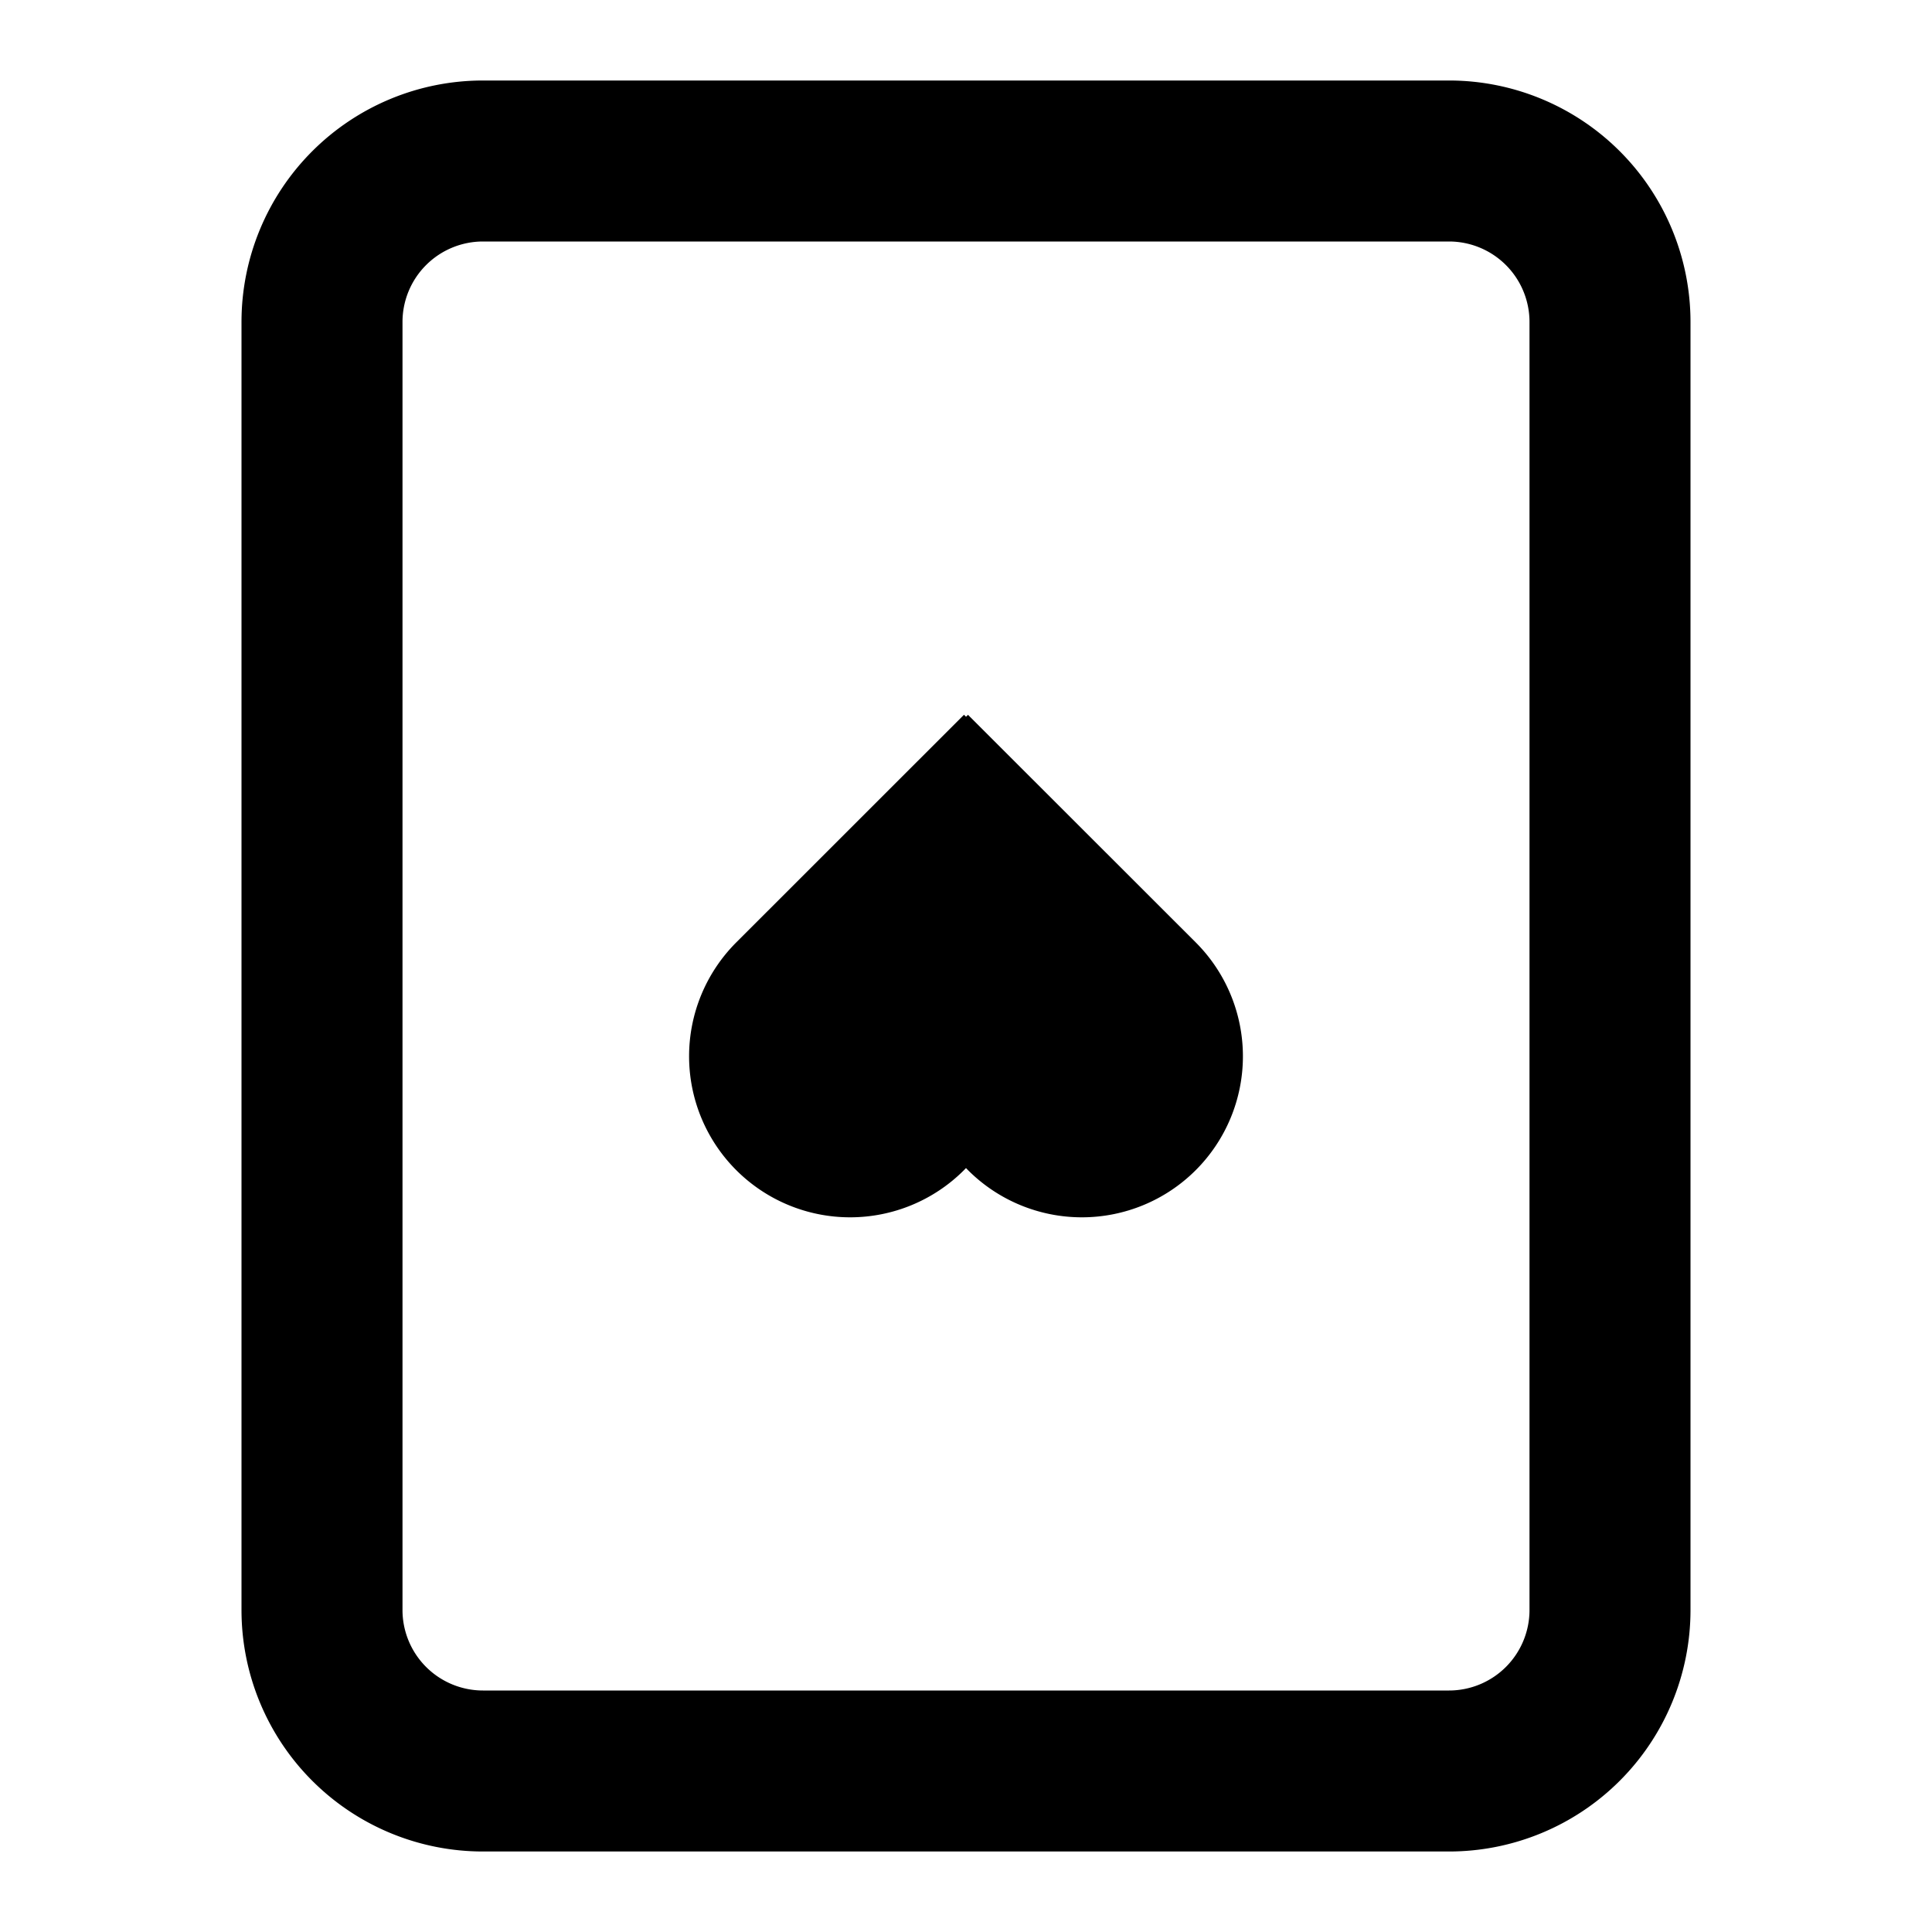 <svg xmlns="http://www.w3.org/2000/svg" width="3em" height="3em" viewBox="0 0 24 24"><g fill="currentColor"><path d="M9.146 11.707a2 2 0 0 0 2.829 2.829L12 14.51l.025.026a2 2 0 1 0 2.829-2.829L12.025 8.88L12 8.904l-.025-.025z"/><path fill-rule="evenodd" d="M3 20a3 3 0 0 0 3 3h12a3 3 0 0 0 3-3V4a3 3 0 0 0-3-3H6a3 3 0 0 0-3 3zm3 1h12a1 1 0 0 0 1-1V4a1 1 0 0 0-1-1H6a1 1 0 0 0-1 1v16a1 1 0 0 0 1 1" clip-rule="evenodd"/></g></svg>